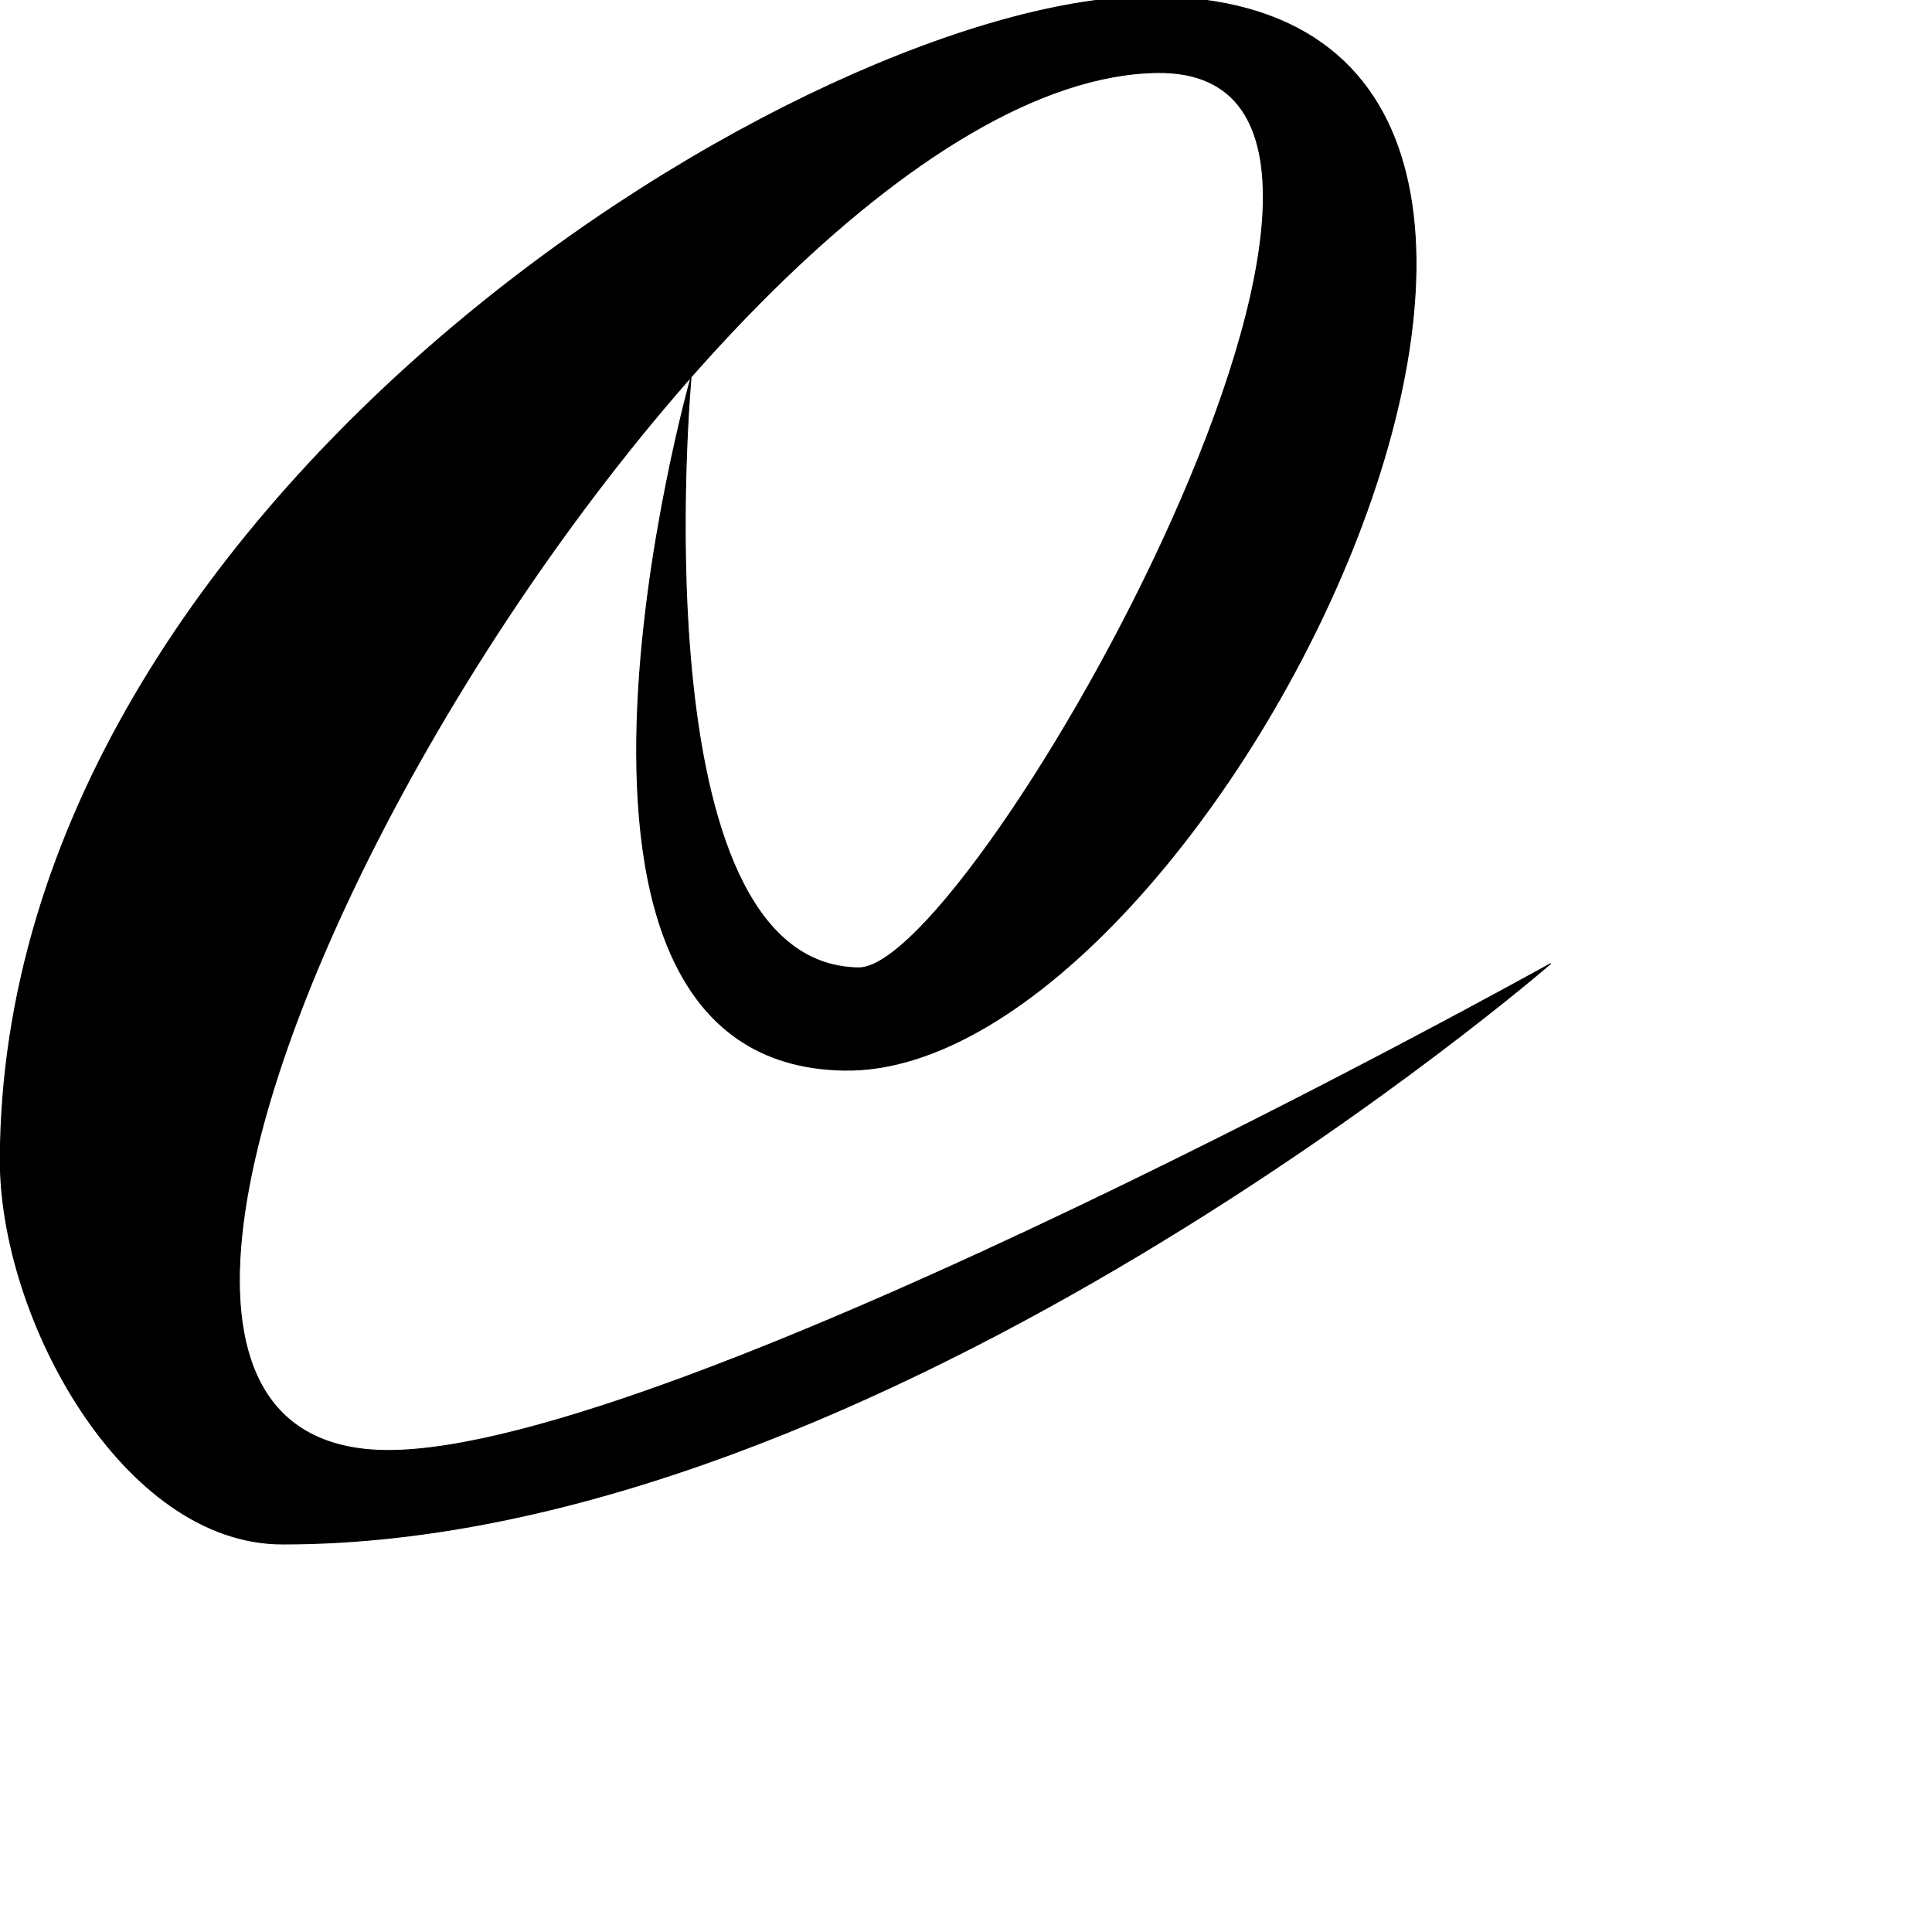 <?xml version="1.0" encoding="UTF-8" standalone="no"?>
<!DOCTYPE svg PUBLIC "-//W3C//DTD SVG 1.1//EN" "http://www.w3.org/Graphics/SVG/1.1/DTD/svg11.dtd">
<svg width="100%" height="100%" viewBox="0 0 2048 2048" version="1.1" xmlns="http://www.w3.org/2000/svg" xmlns:xlink="http://www.w3.org/1999/xlink" xml:space="preserve" xmlns:serif="http://www.serif.com/" style="fill-rule:evenodd;clip-rule:evenodd;stroke-linecap:round;stroke-linejoin:round;stroke-miterlimit:1.5;">
    <g id="レイヤー1">
        <path d="M732.565,399.637C732.565,399.637 525.856,1128.81 895.103,1134.41C1287.89,1140.36 1844.97,-1.759 1220.09,-3.52C868.039,-4.512 2.529,521.892 0.311,1228.86C-0.217,1397.38 130.564,1636.42 299.083,1636.69C933.16,1637.7 1643.63,1021.54 1643.63,1021.54C1643.63,1021.54 714.273,1539.25 410.177,1537.56C-91.396,1534.78 730.319,84.348 1226.37,76.896C1569.1,71.748 1033.24,1027.67 910.085,1025.98C675.015,1022.75 732.565,399.637 732.565,399.637Z" style="stroke:black;stroke-width:1px;"/>
    </g>
</svg>
